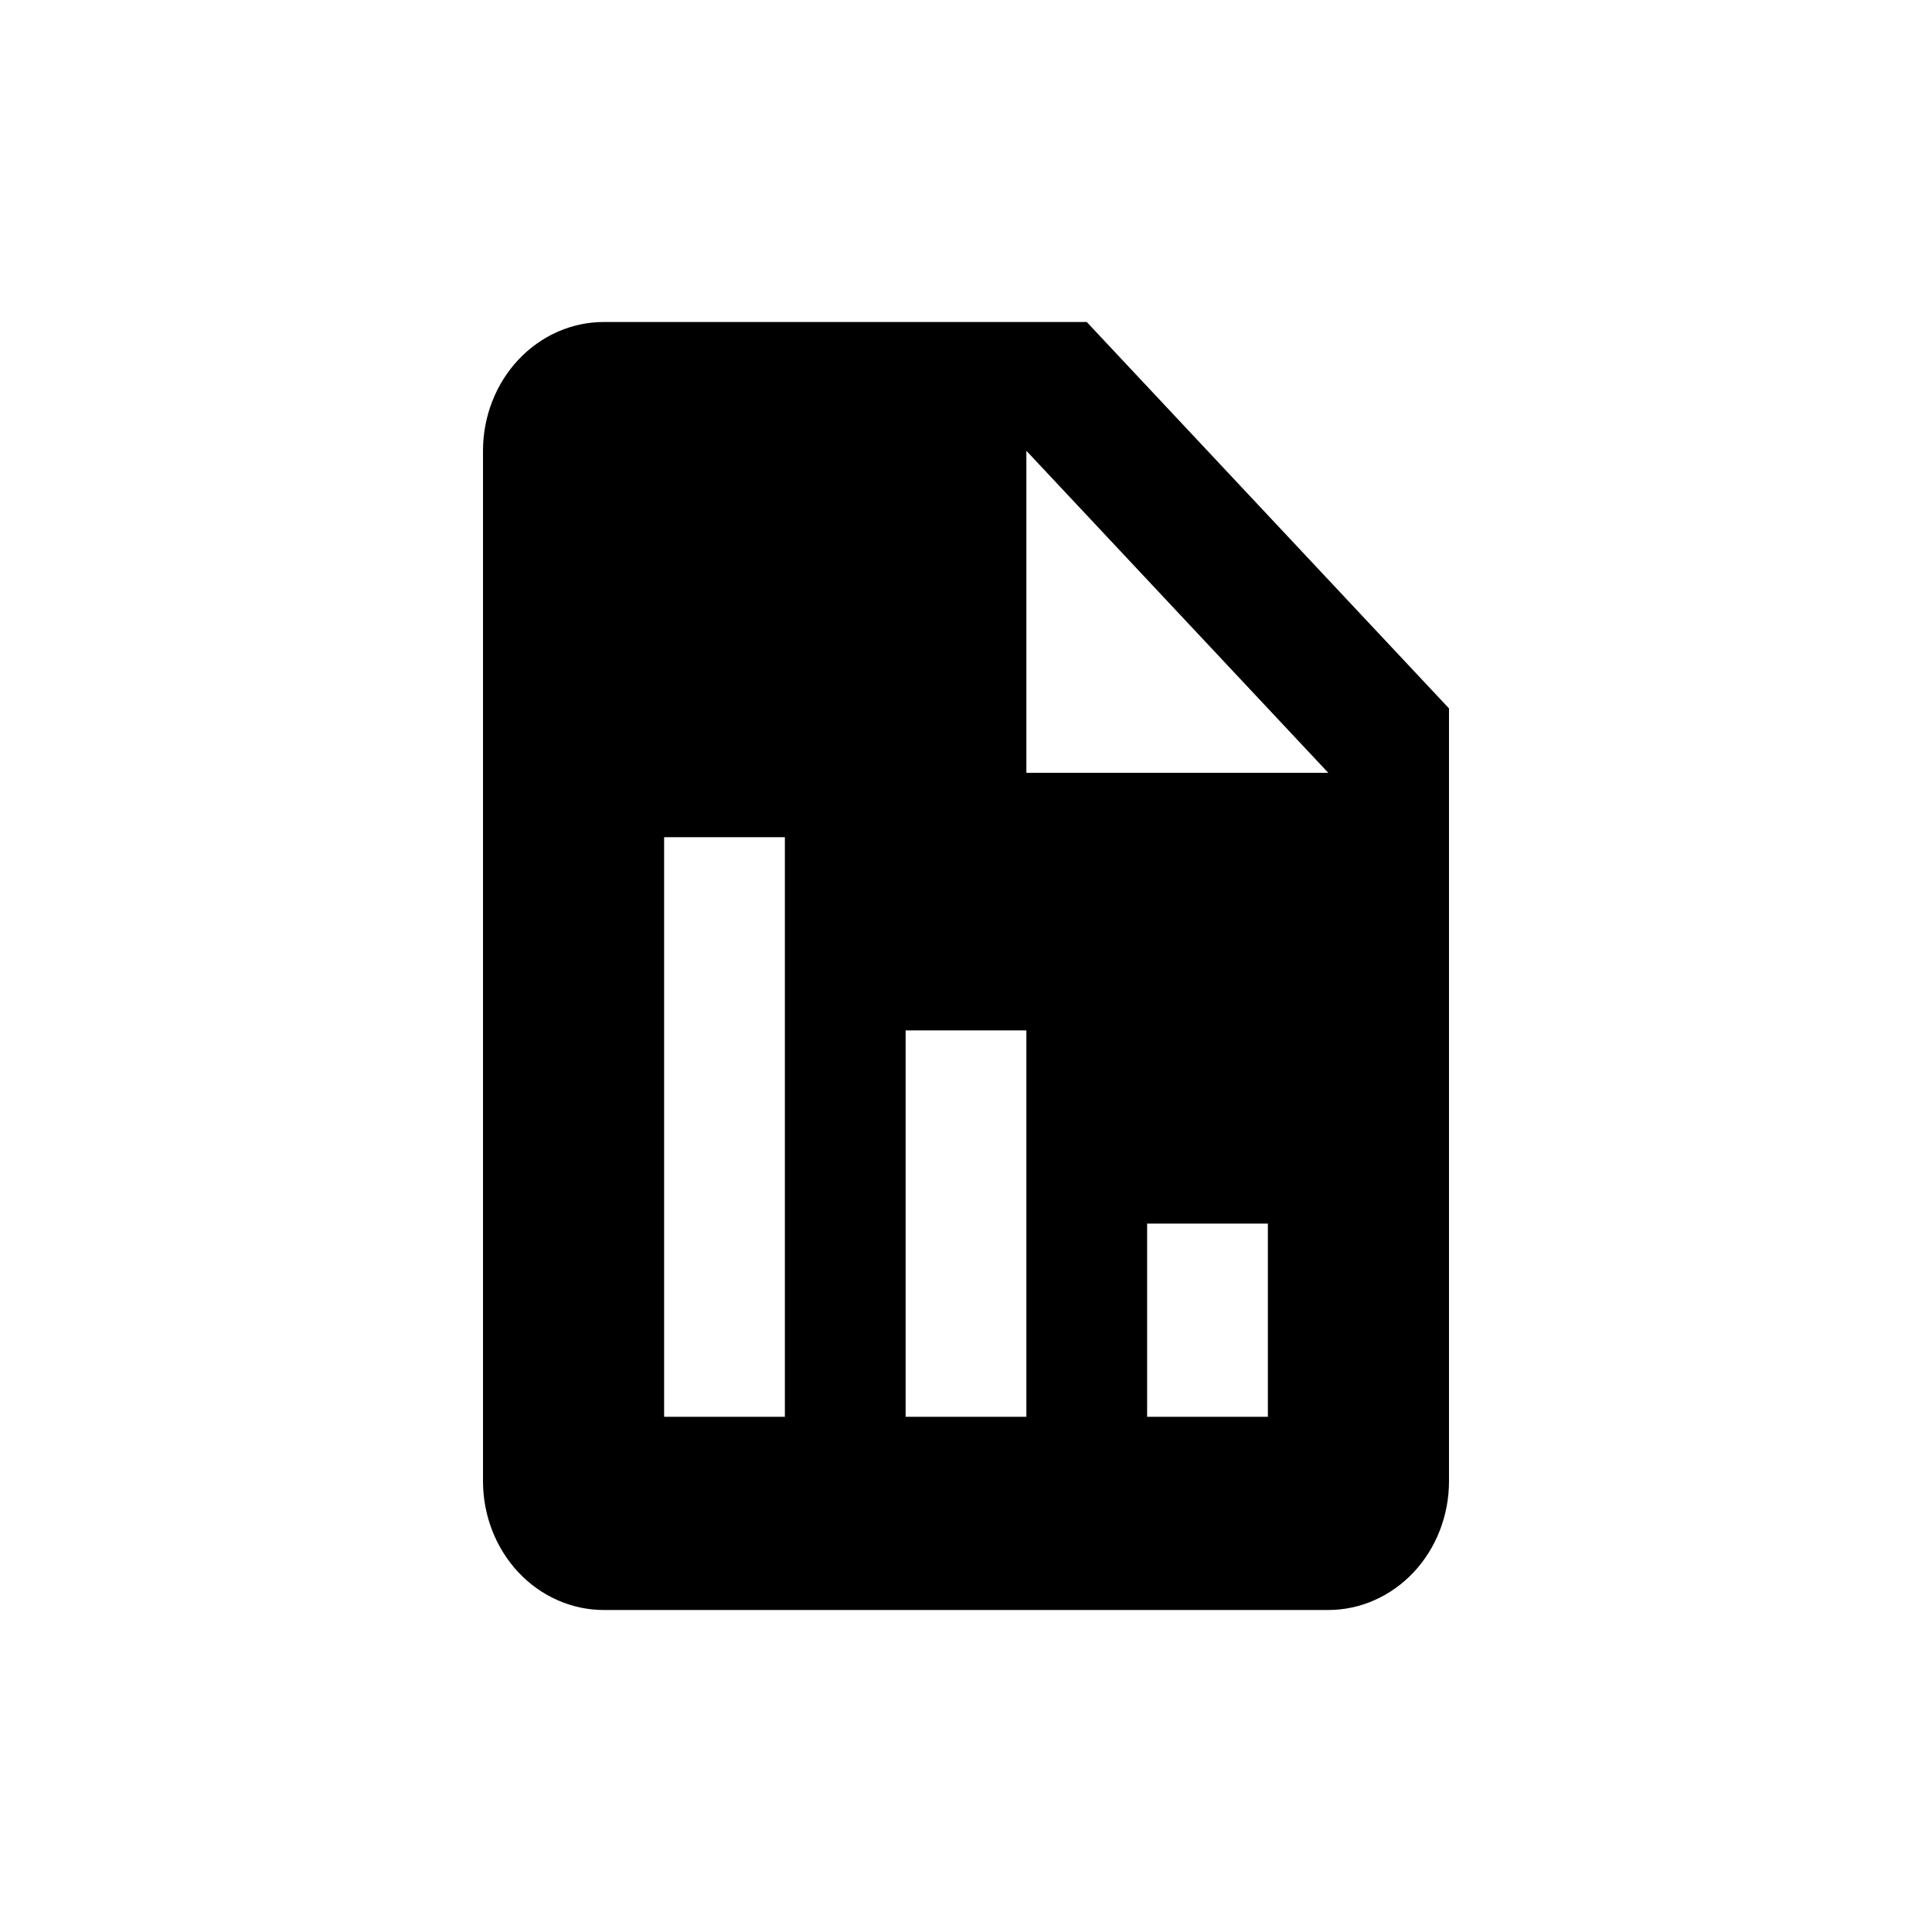 <svg width='24' height='24' viewBox='0 0 24 24' fill='none' xmlns='http://www.w3.org/2000/svg'>
<path
    d='M18 8.8L13.5 4H7.5C7.102 4 6.721 4.169 6.439 4.469C6.158 4.769 6 5.176 6 5.6V18.4C6 18.824 6.158 19.231 6.439 19.531C6.721 19.831 7.102 20 7.5 20H16.5C16.898 20 17.279 19.831 17.561 19.531C17.842 19.231 18 18.824 18 18.4V8.8ZM9.75 17.6H8.25V10.4H9.75V17.6ZM12.75 17.6H11.25V12.8H12.75V17.6ZM15.75 17.6H14.25V15.2H15.75V17.6ZM13.5 9.6H12.75V5.6L16.5 9.6H13.5Z' fill="currentColor"
/>
</svg>